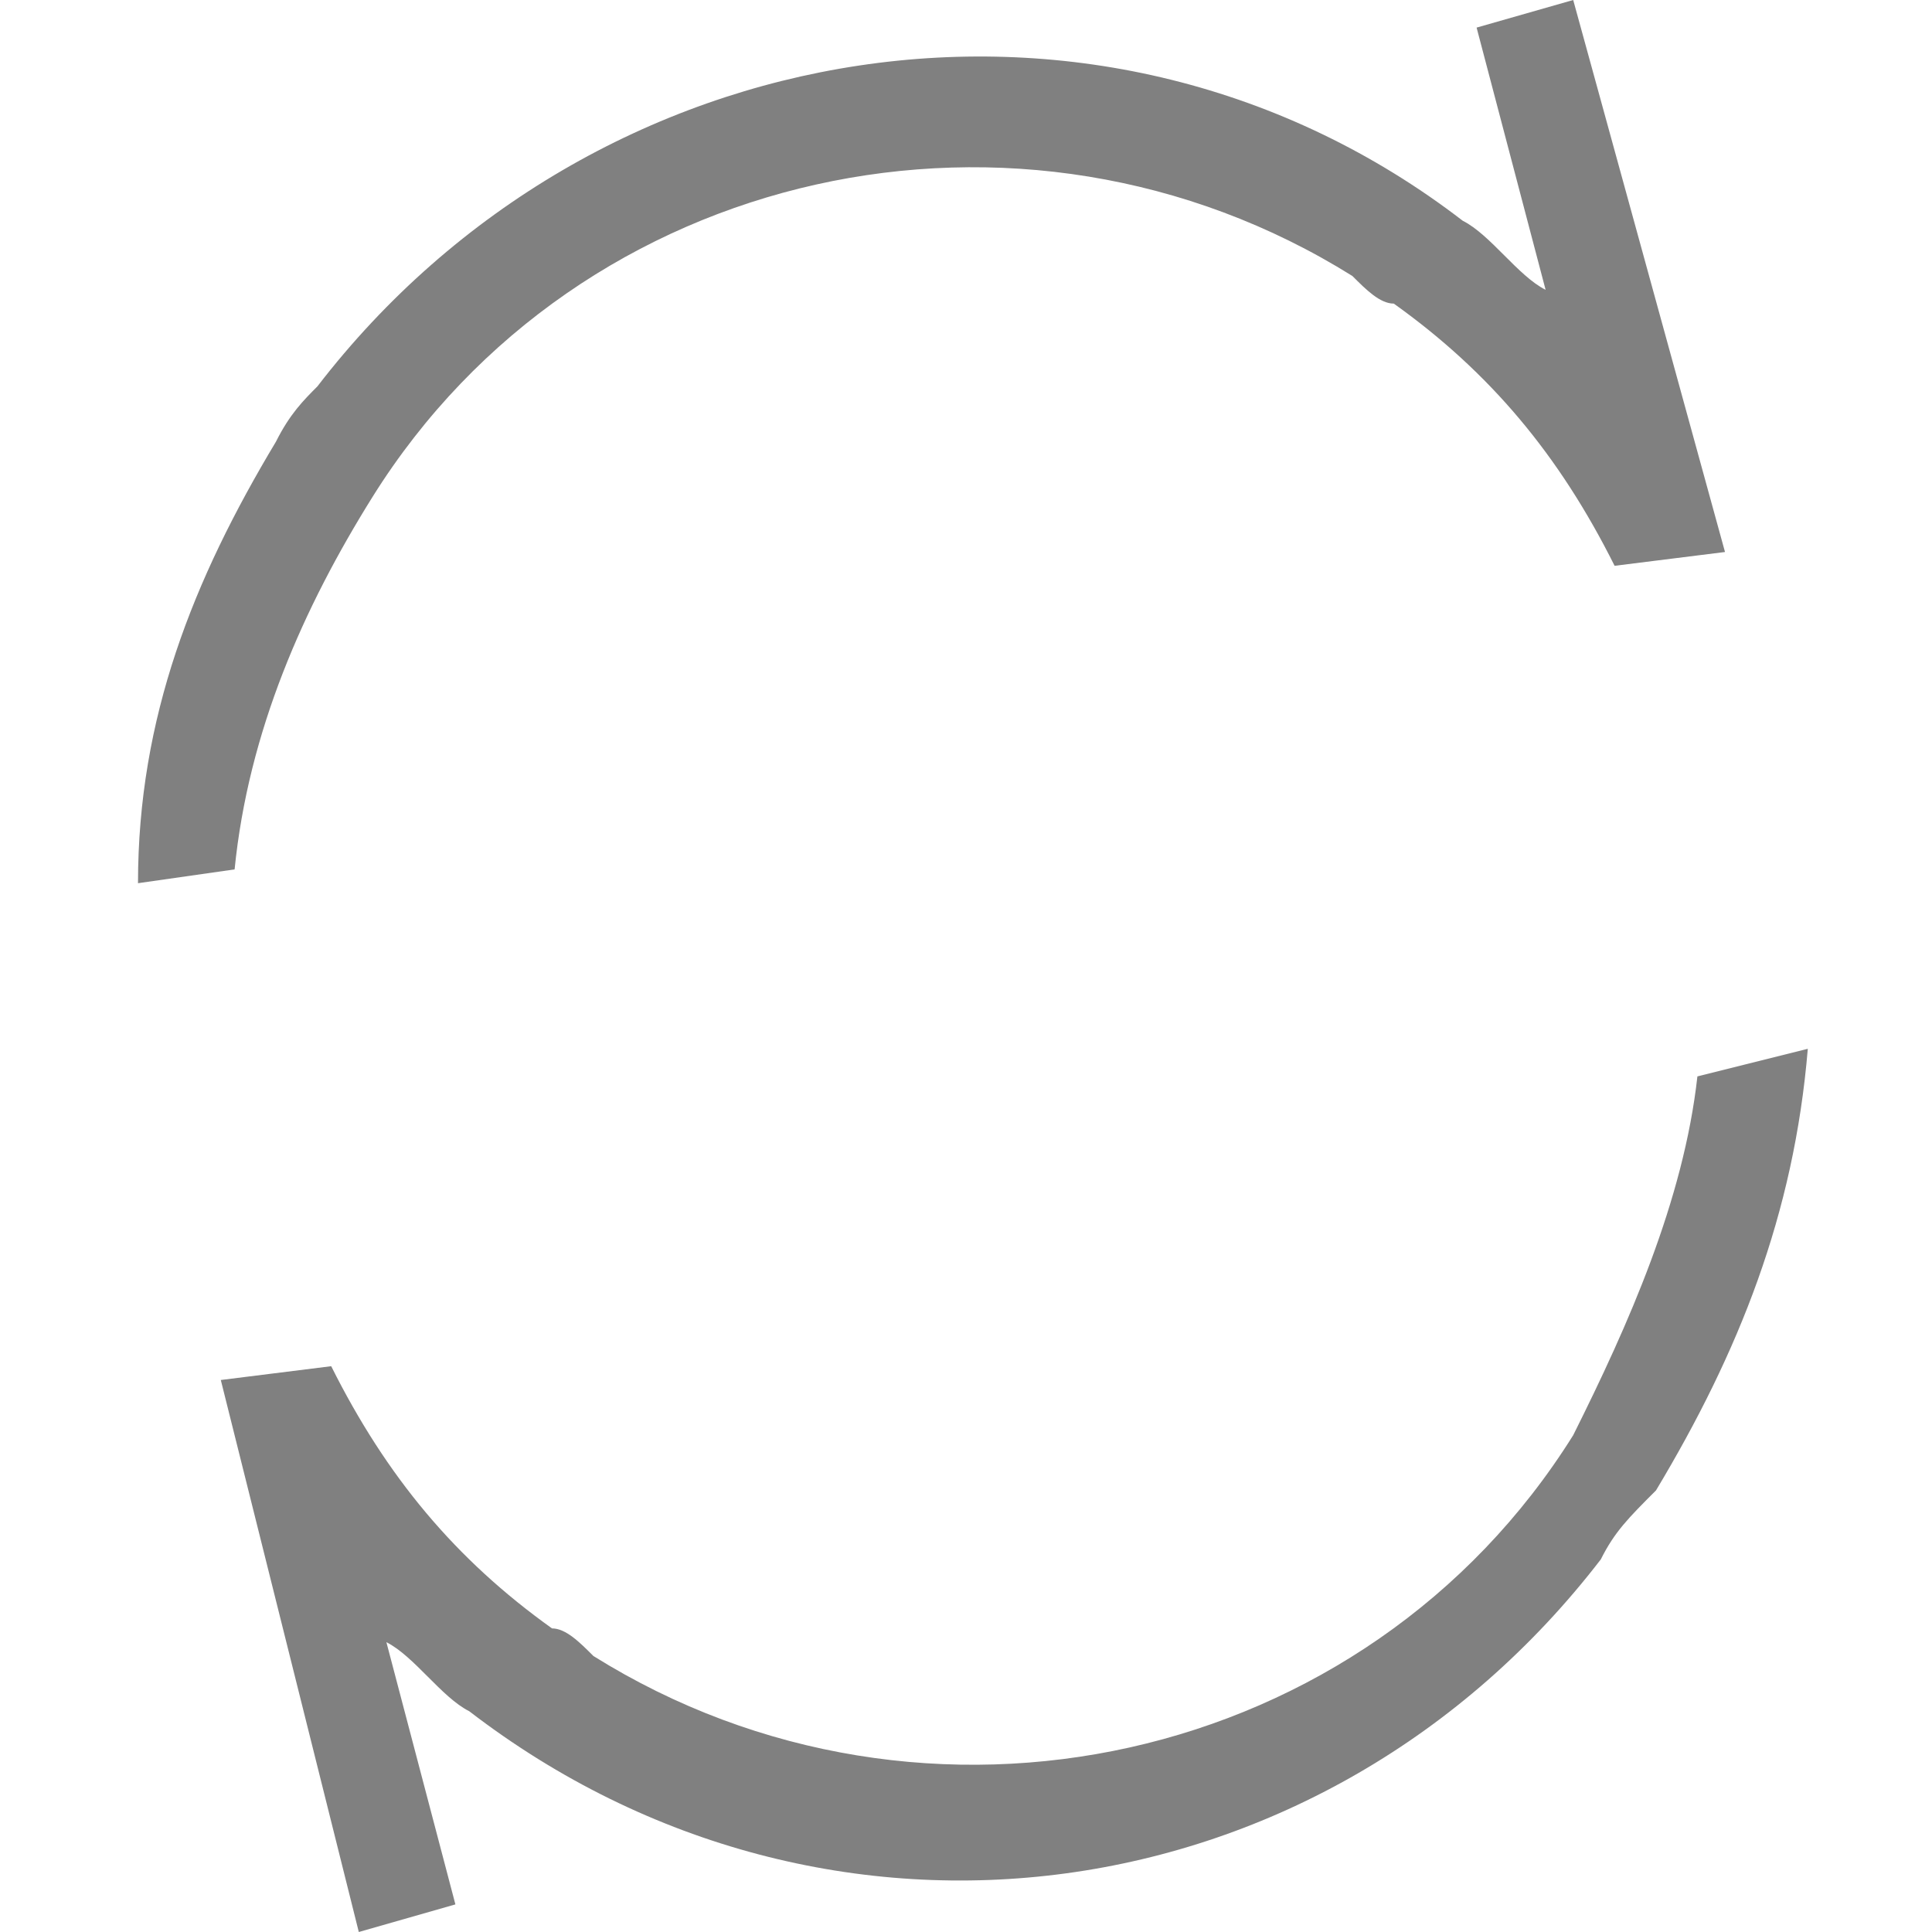 <?xml version="1.0" encoding="utf-8"?>
<!-- Generator: Adobe Illustrator 21.0.0, SVG Export Plug-In . SVG Version: 6.00 Build 0)  -->
<svg version="1.1" id="gtk-refresh" xmlns="http://www.w3.org/2000/svg" xmlns:xlink="http://www.w3.org/1999/xlink" x="0px"
	 y="0px" viewBox="0 0 14 14" style="enable-background:new 0 0 14 14;" xml:space="preserve">
<style type="text/css">
	.st0{fill:#808080;}
</style>
<title>16</title>
<path class="st0" d="M2.7,3.6C4.2,1.2,7.4,0.5,9.8,2c0.1,0.1,0.2,0.2,0.3,0.2c0.7,0.5,1.2,1.1,1.6,1.9L12.5,4l-1.1-4l-0.7,0.2
	l0.5,1.9C11,2,10.8,1.7,10.6,1.6C8-0.4,4.3,0.2,2.3,2.8C2.2,2.9,2.1,3,2,3.2c-0.6,1-1,2-1,3.2l0.7-0.1C1.8,5.3,2.2,4.4,2.7,3.6z"/>
<path class="st0" d="M12.3,7.8c-0.1,0.9-0.5,1.8-0.9,2.6c-1.5,2.4-4.7,3.1-7.1,1.6c-0.1-0.1-0.2-0.2-0.3-0.2
	c-0.7-0.5-1.2-1.1-1.6-1.9L1.6,10l1,4l0.7-0.2l-0.5-1.9C3,12,3.2,12.3,3.4,12.4c2.6,2,6.2,1.5,8.2-1.1c0.1-0.2,0.2-0.3,0.4-0.5
	c0.6-1,1-2,1.1-3.2L12.3,7.8z"/>
</svg>
